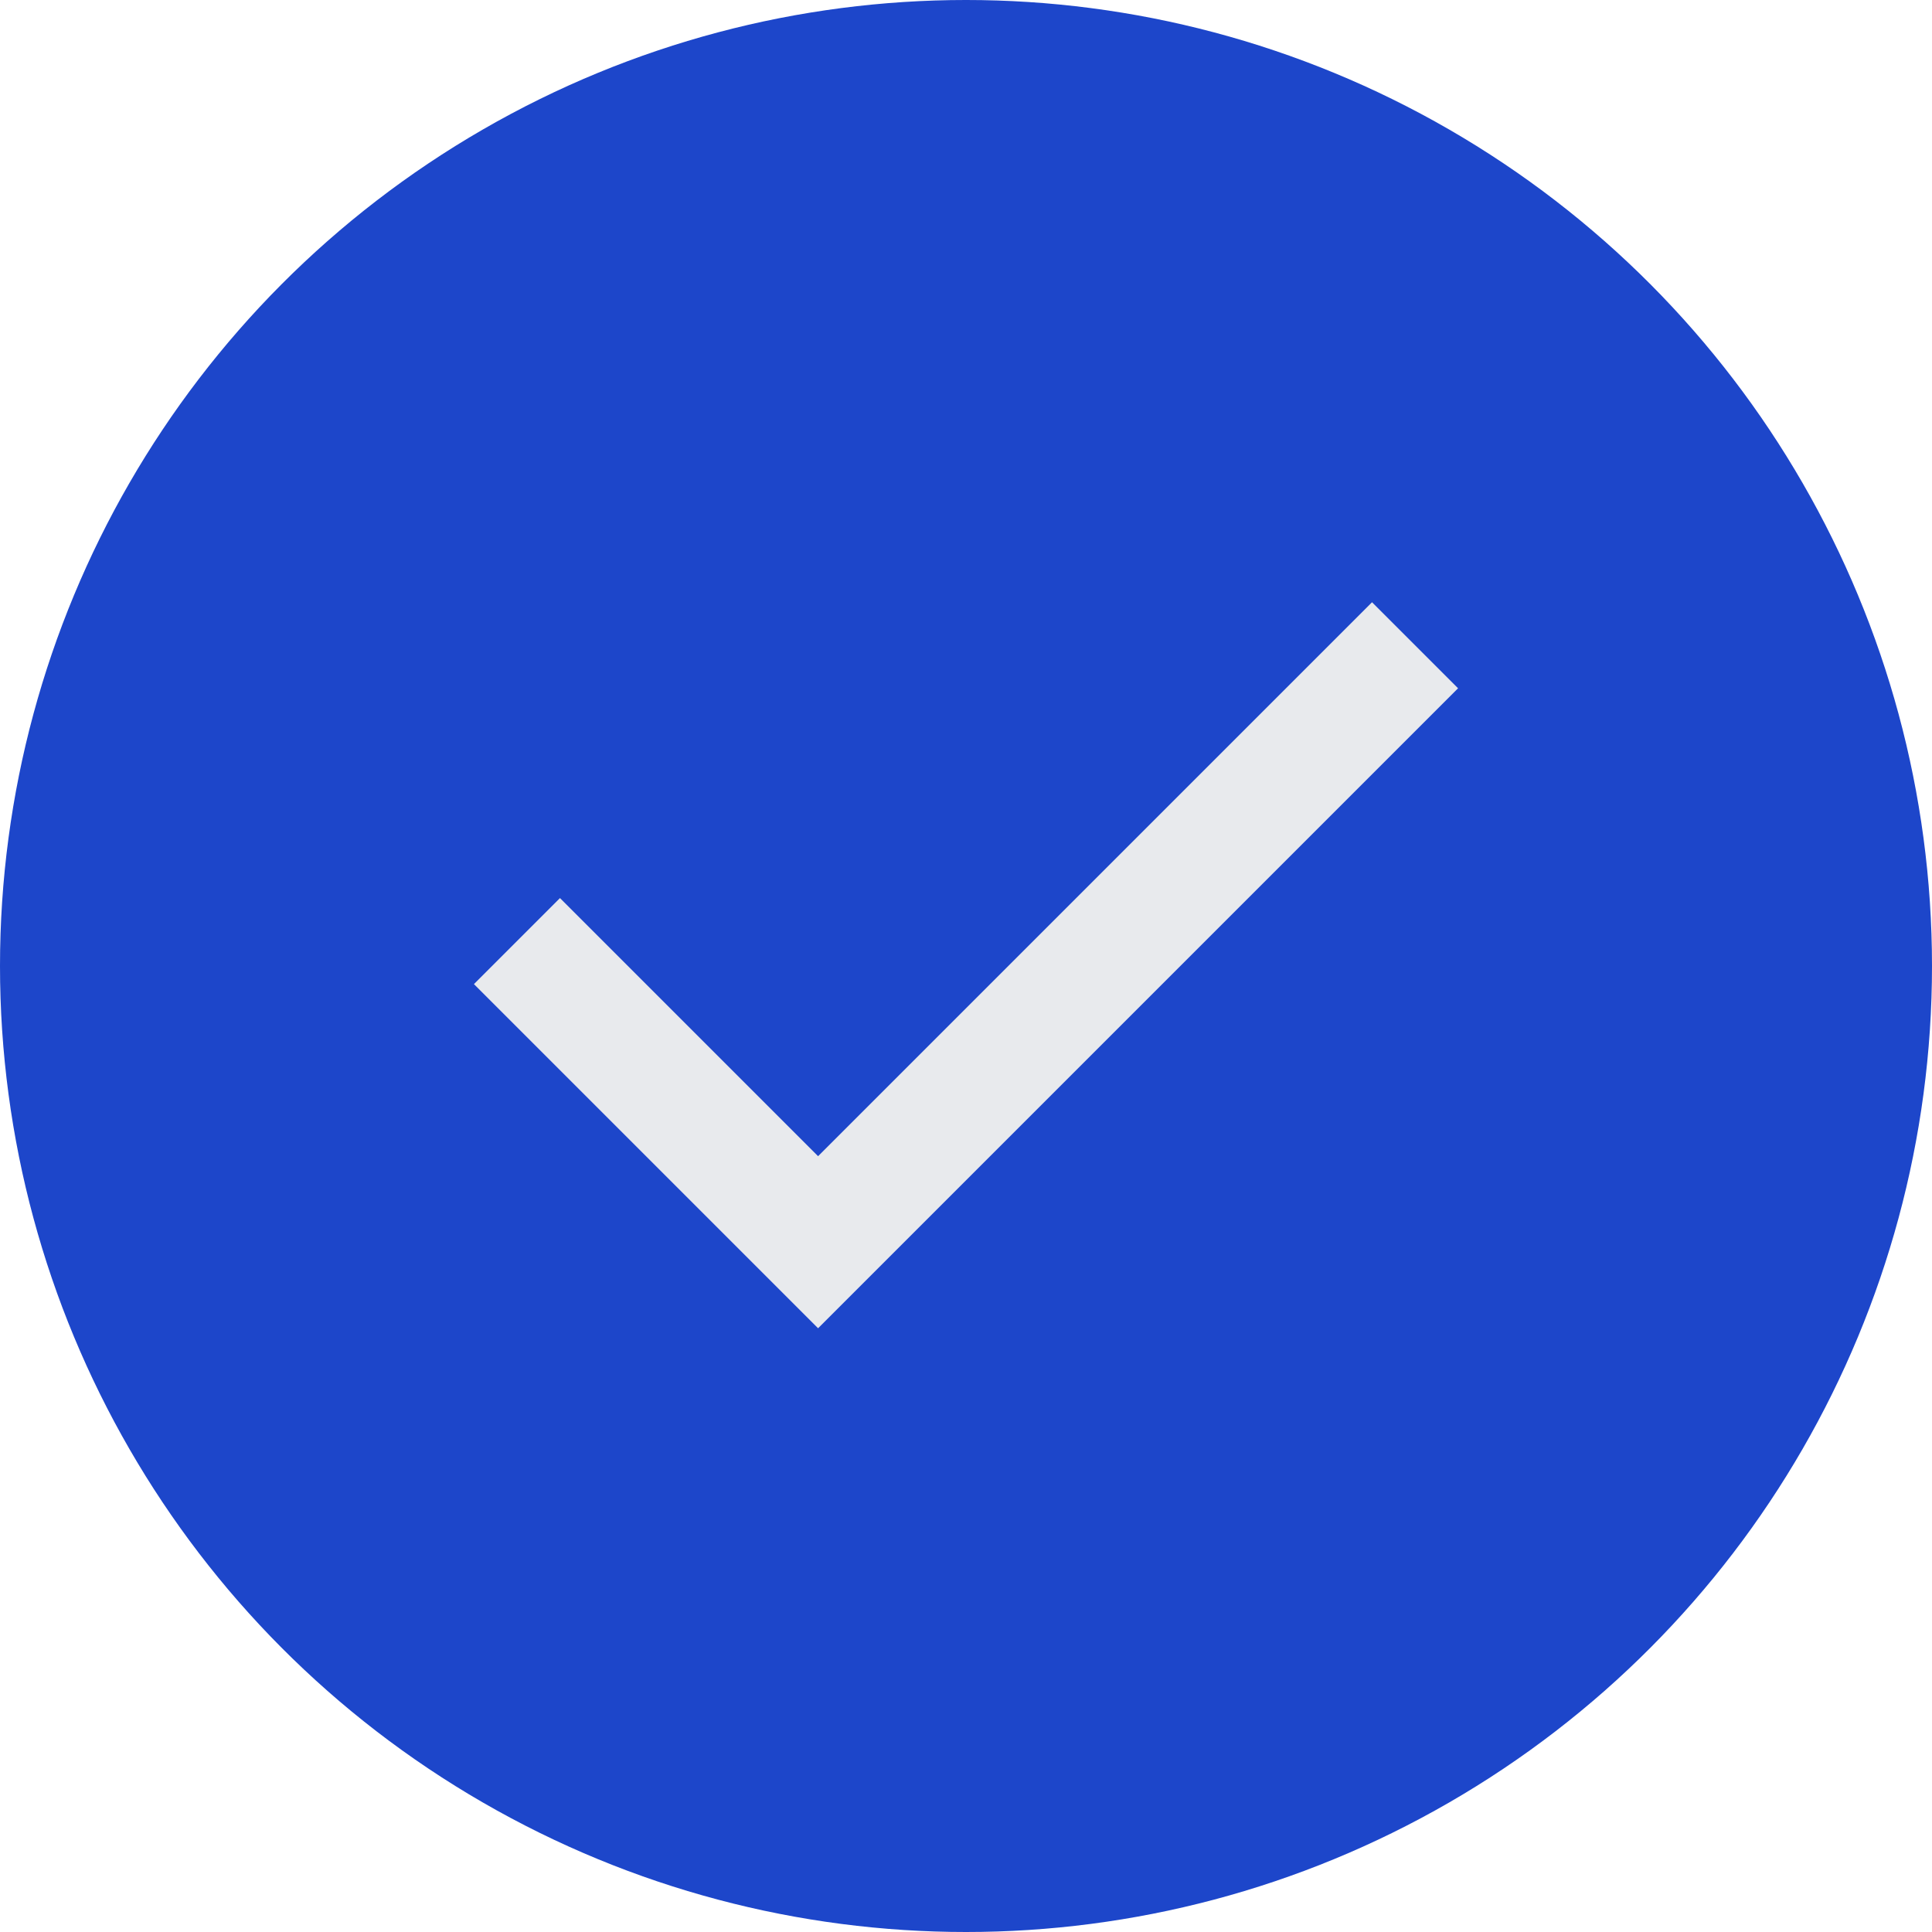 <svg width="32" height="32" viewBox="0 0 32 32" fill="none" xmlns="http://www.w3.org/2000/svg">
<circle cx="16" cy="16" r="16" fill="#1D46CA"/>
<path d="M13.55 22L7.85 16.3L9.275 14.875L13.55 19.15L22.725 9.975L24.15 11.4L13.55 22Z" fill="#E8EAED"/>
</svg>
